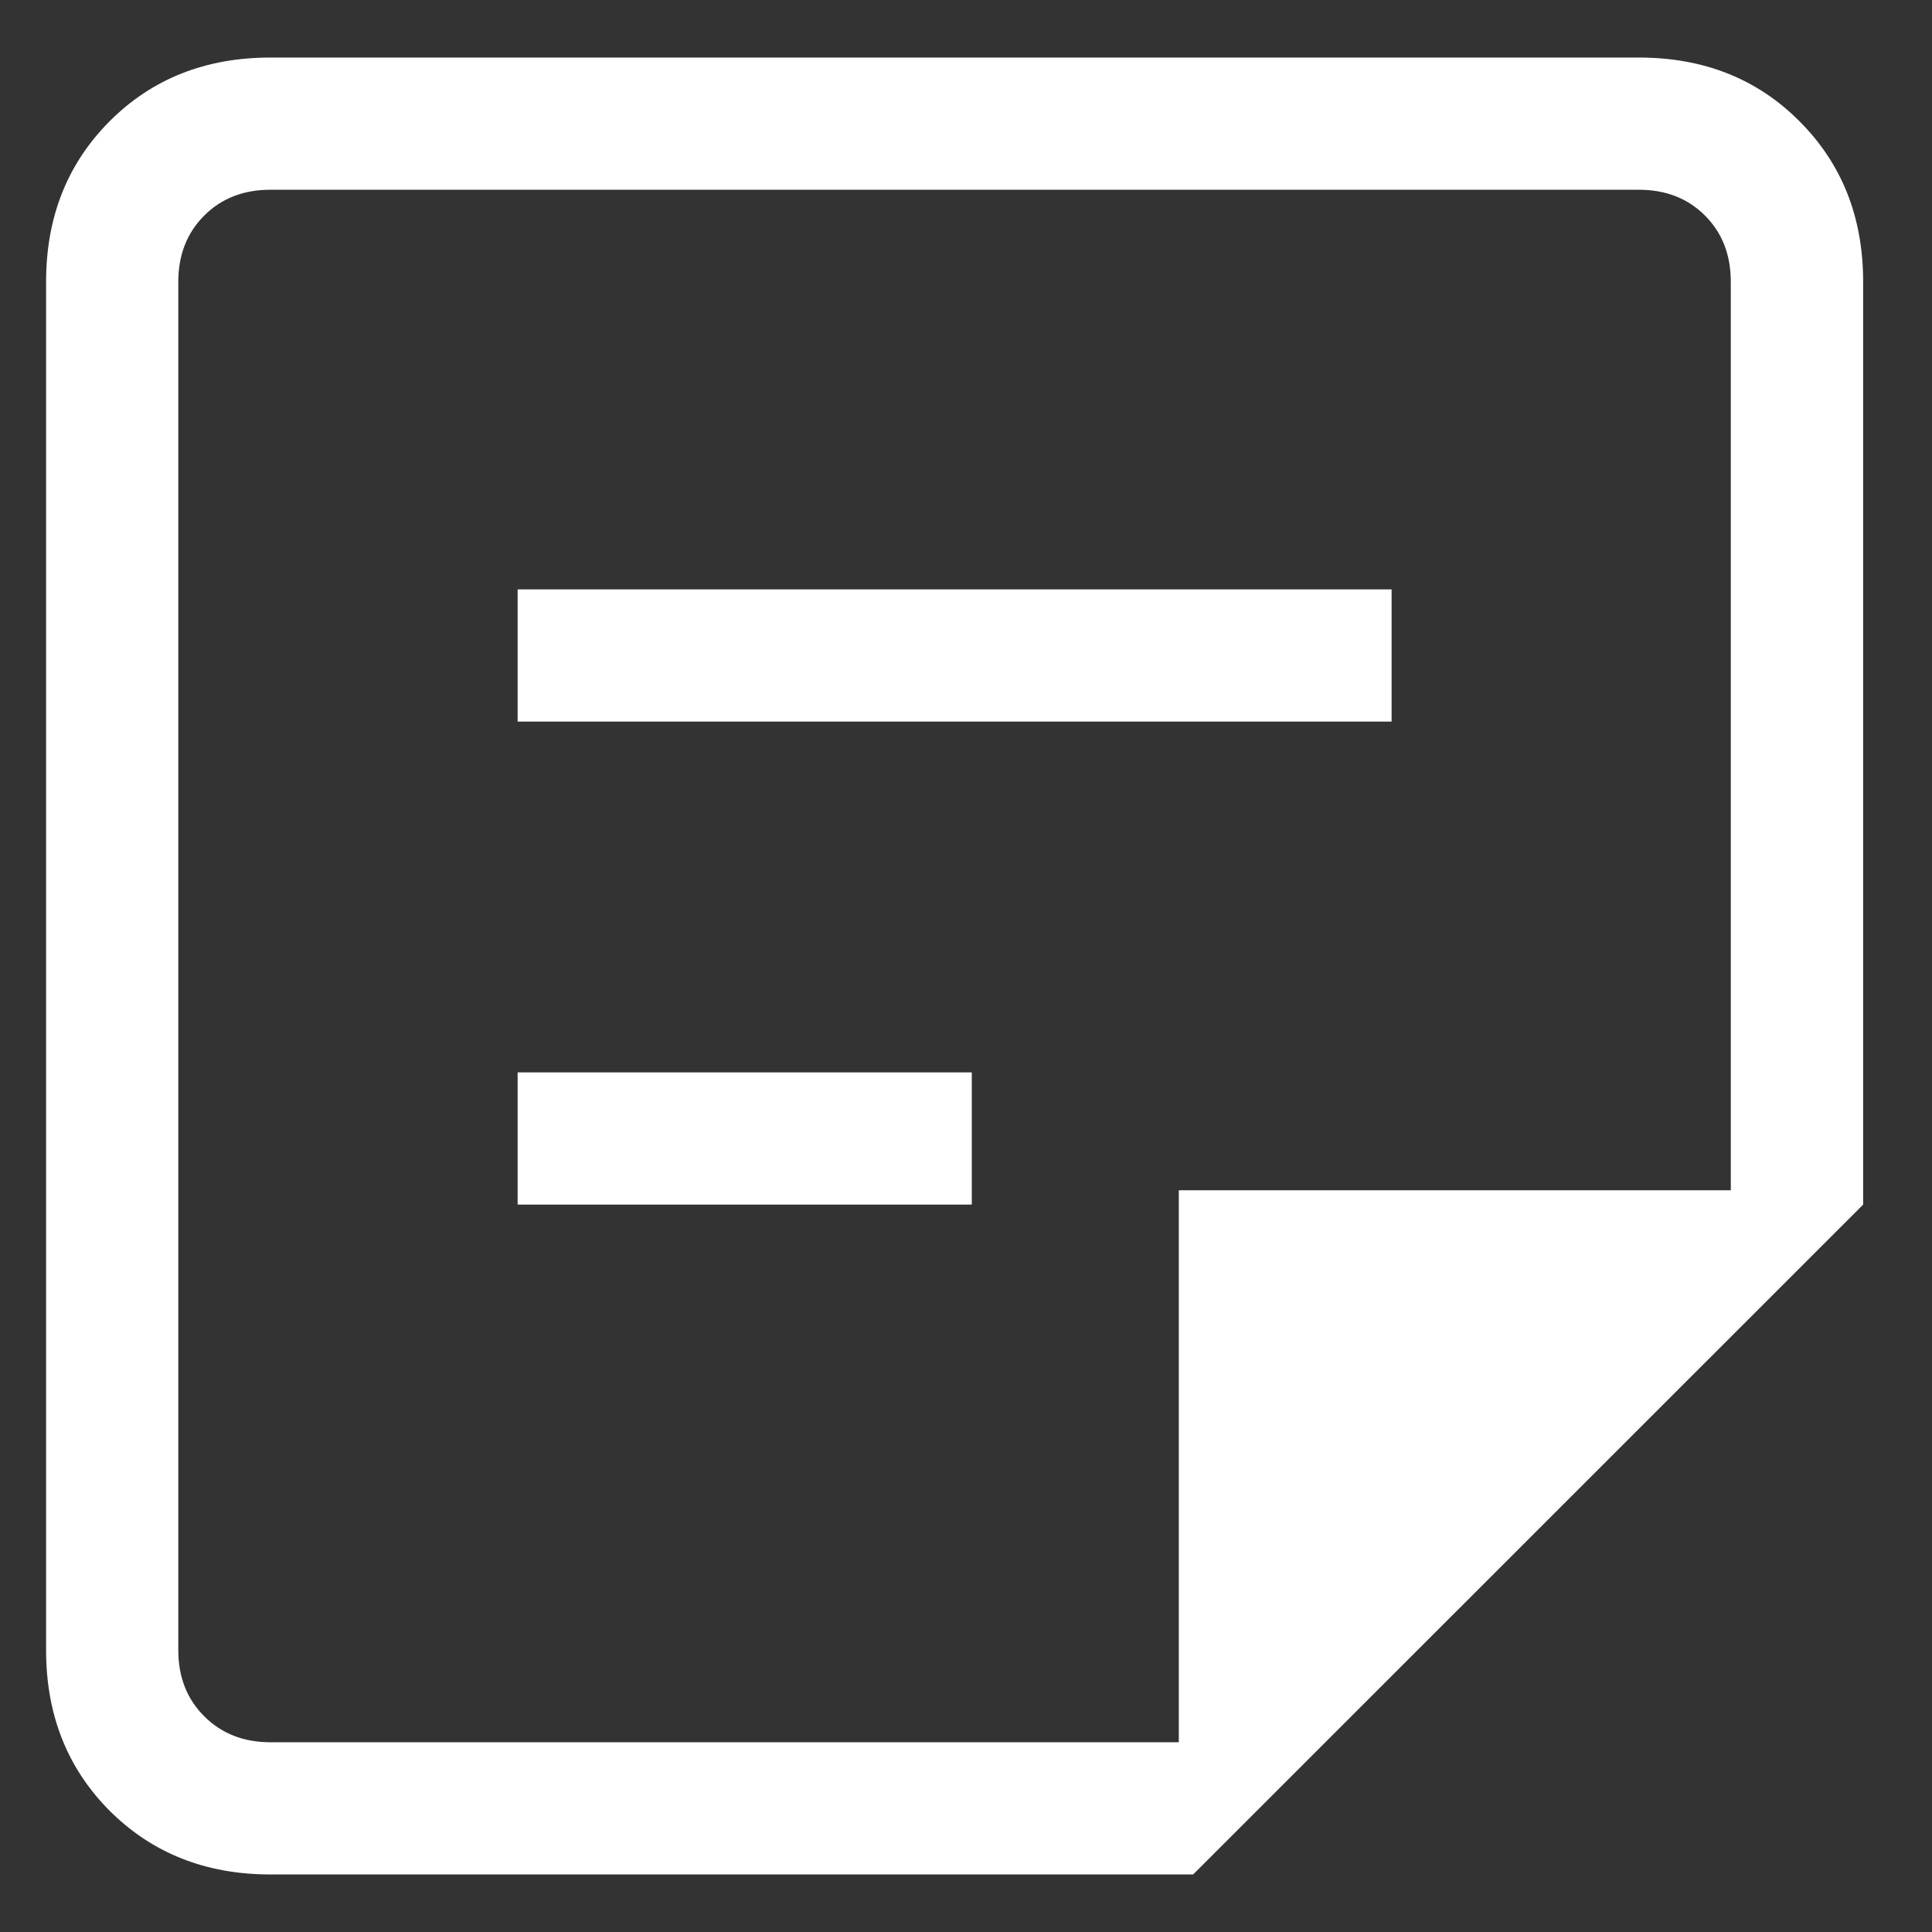 <svg width="14" height="14" viewBox="0 0 14 14" fill="none" xmlns="http://www.w3.org/2000/svg">
<rect x="0" y="0" width="14" height="14" fill="#333333" stroke="none"/>
<path d="M1.959 12.625H8.542V8.625H12.542V2.042C12.542 1.847 12.48 1.687 12.355 1.562C12.23 1.437 12.07 1.375 11.876 1.375H1.959C1.765 1.375 1.605 1.437 1.48 1.562C1.355 1.687 1.292 1.847 1.292 2.042V11.958C1.292 12.153 1.355 12.312 1.48 12.437C1.605 12.562 1.765 12.625 1.959 12.625ZM1.959 13.583C1.491 13.583 1.103 13.429 0.795 13.122C0.488 12.814 0.334 12.426 0.334 11.958V2.042C0.334 1.573 0.488 1.186 0.795 0.878C1.103 0.57 1.491 0.417 1.959 0.417H11.876C12.344 0.417 12.732 0.57 13.039 0.878C13.347 1.186 13.501 1.573 13.501 2.042V8.729L8.646 13.583H1.959ZM3.751 8.729V7.771H7.042V8.729H3.751ZM3.751 5.229V4.271H10.084V5.229H3.751Z" fill="white"/>
</svg>
